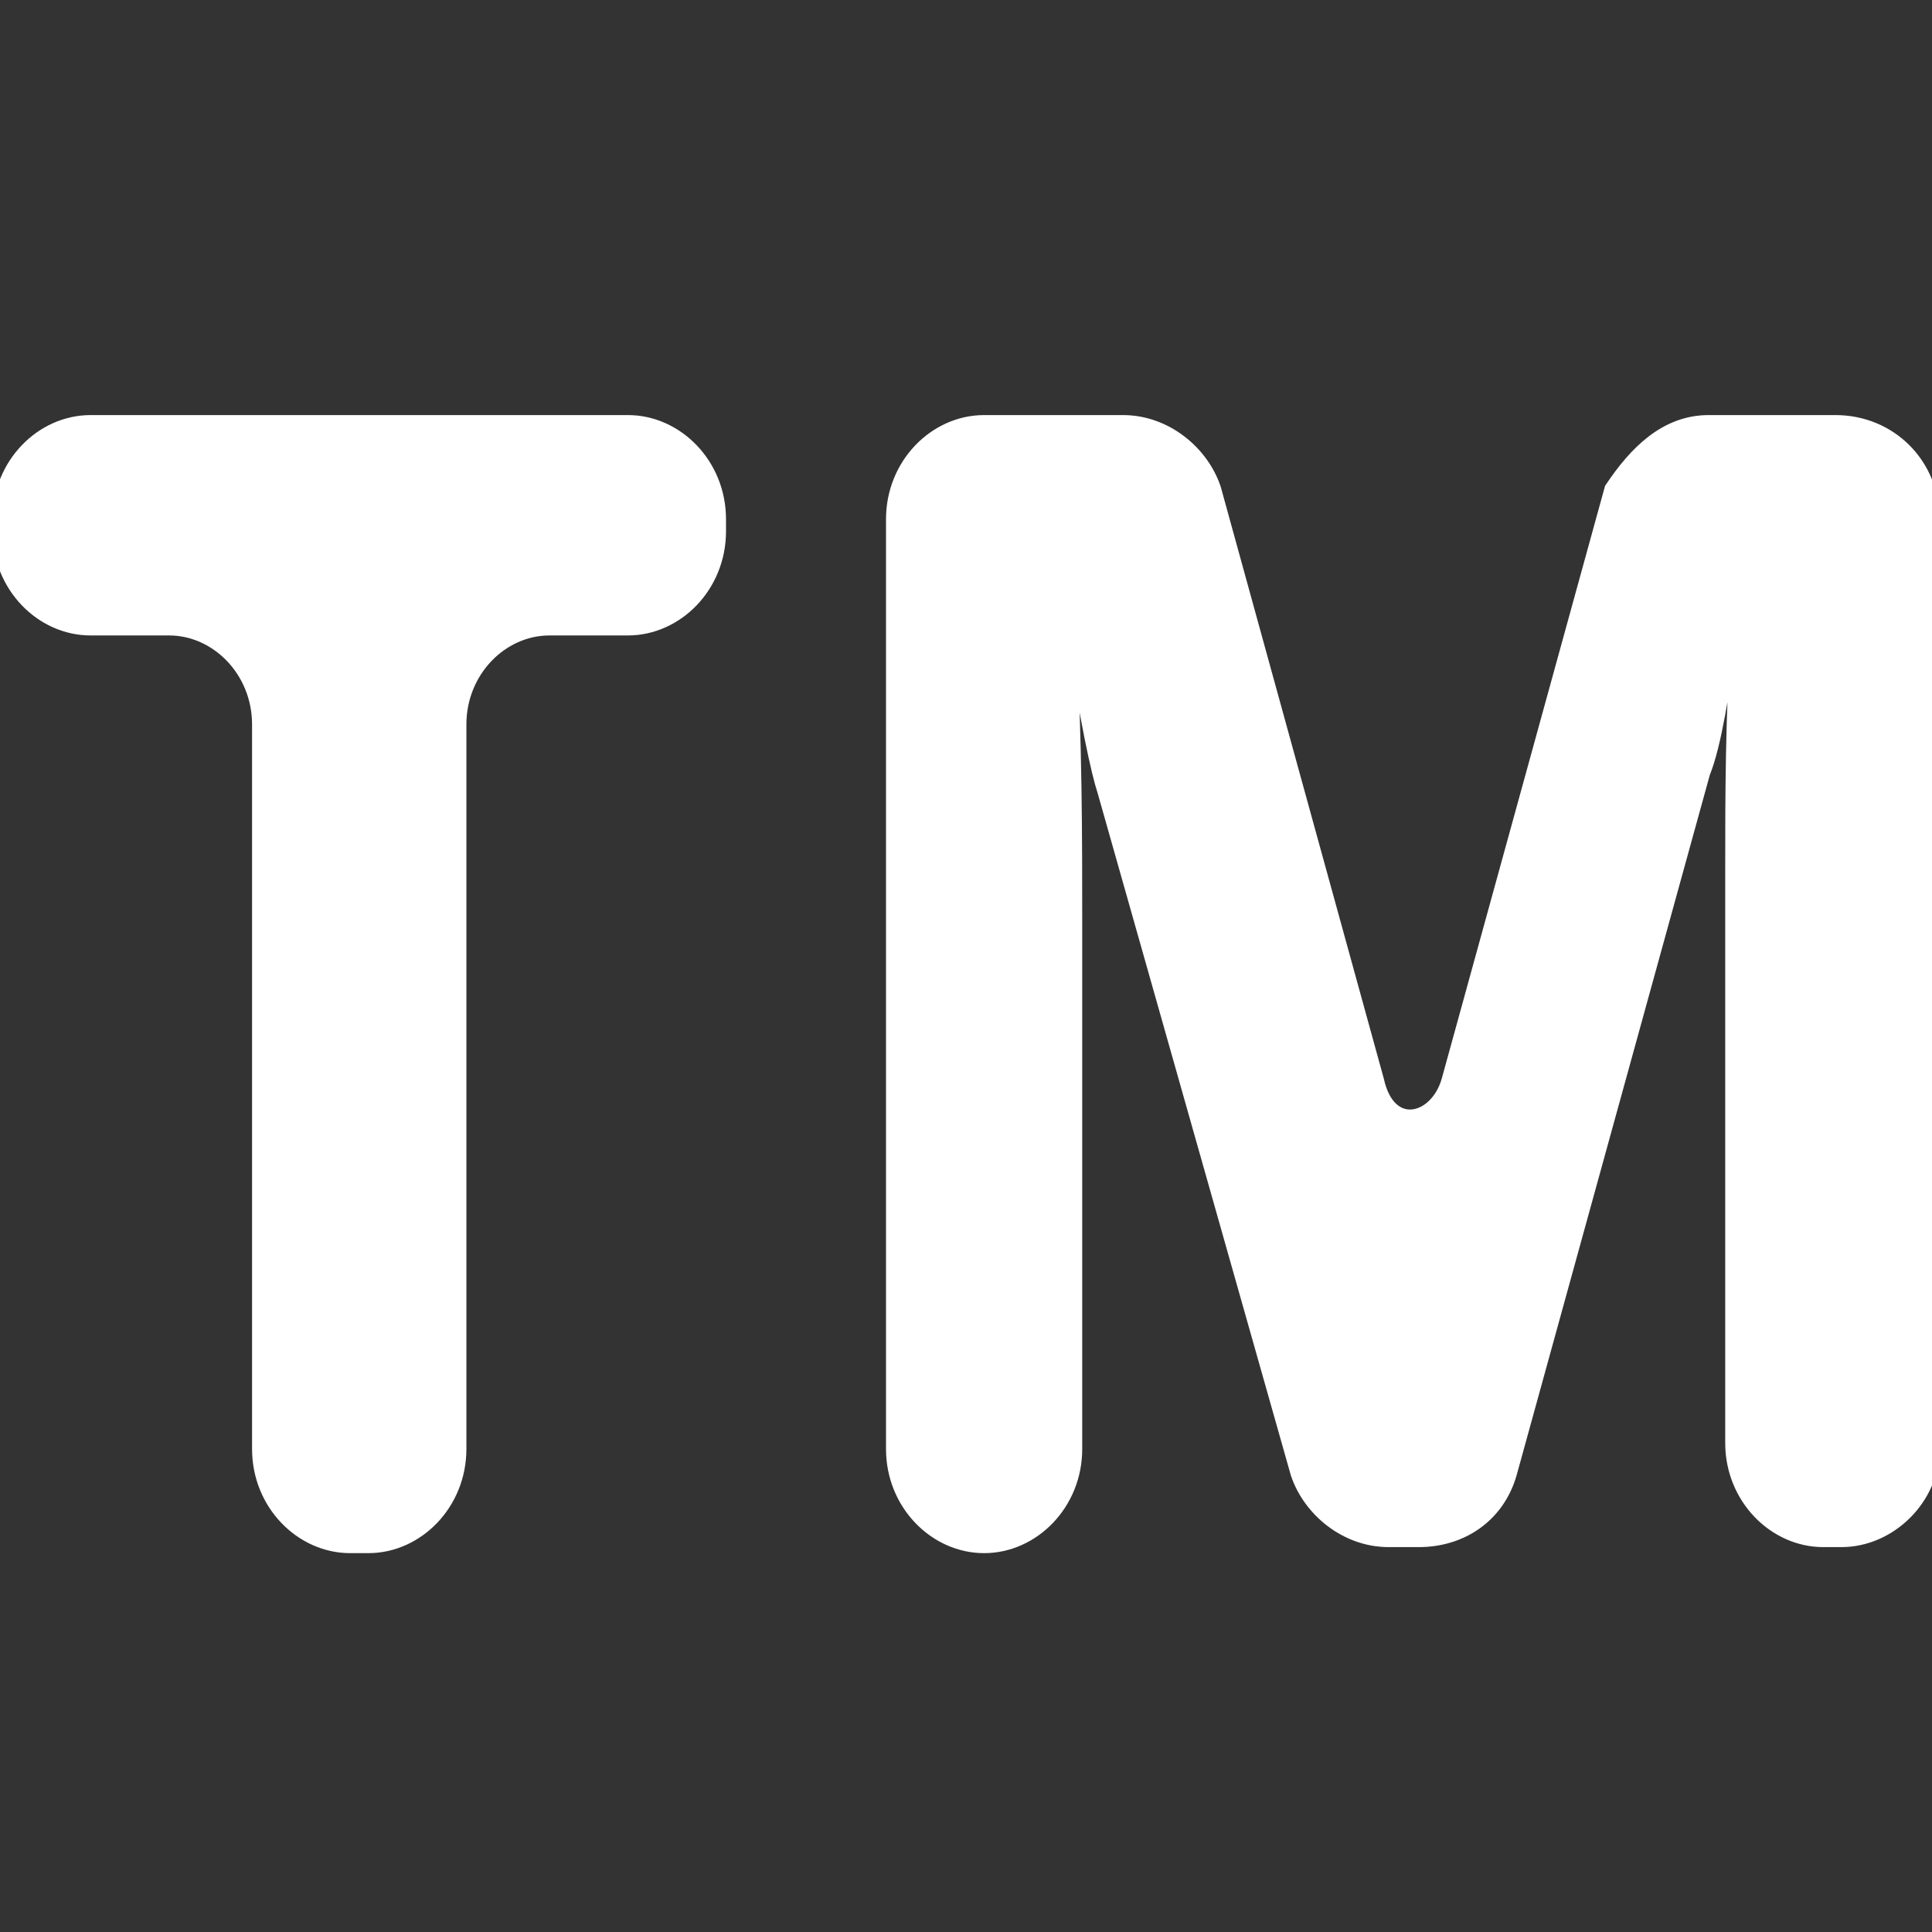 <?xml version="1.0" encoding="utf-8"?>
<!-- Generator: Adobe Illustrator 24.1.0, SVG Export Plug-In . SVG Version: 6.00 Build 0)  -->
<svg version="1.1" id="Слой_1" xmlns="http://www.w3.org/2000/svg" xmlns:xlink="http://www.w3.org/1999/xlink" x="0px" y="0px"
	 viewBox="0 0 32 32" style="enable-background:new 0 0 32 32;" xml:space="preserve">
<rect x="0" y="0" width="32" height="32" fill="#333333" stroke="none"/>
<style type="text/css">
	.st0{fill:#FFFFFF;stroke:#FFFFFF;stroke-width:0.25;stroke-miterlimit:10;}
</style>
<g>
	<path class="st0" d="M10.4,10.4H9.1c-0.8,0-1.5,0.7-1.5,1.6l0,12c0,0.9-0.7,1.6-1.5,1.6H5.8c-0.8,0-1.5-0.7-1.5-1.6l0-12
		c0-0.9-0.7-1.6-1.5-1.6H1.5C0.7,10.4,0,9.7,0,8.8V8.6C0,7.7,0.7,7,1.5,7h8.9c0.8,0,1.5,0.7,1.5,1.6v0.2
		C11.9,9.7,11.2,10.4,10.4,10.4z"/>
	<path class="st0" d="M30.5,25.5h-0.3c-0.8,0-1.5-0.7-1.5-1.6v-9.5c0-1.2,0-2.5,0.1-4h-0.1c-0.2,1.1-0.3,1.9-0.5,2.4L25,24.4
		c-0.2,0.7-0.8,1.1-1.5,1.1h-0.5c-0.7,0-1.3-0.5-1.5-1.1l-3.2-11.3c-0.1-0.3-0.3-1.2-0.5-2.6h-0.1c0.1,1.8,0.1,3.4,0.1,4.8l0,8.7
		c0,0.9-0.7,1.6-1.5,1.6l0,0c-0.8,0-1.5-0.7-1.5-1.6l0-15.4c0-0.9,0.7-1.6,1.5-1.6h2.3c0.7,0,1.3,0.5,1.5,1.1l2.7,9.8
		c0.2,0.9,1,0.7,1.2,0l2.7-9.8C27.1,7.5,27.6,7,28.3,7h2.1C31.3,7,32,7.7,32,8.6L32,24C32,24.8,31.3,25.5,30.5,25.5z"/>
</g>
</svg>
